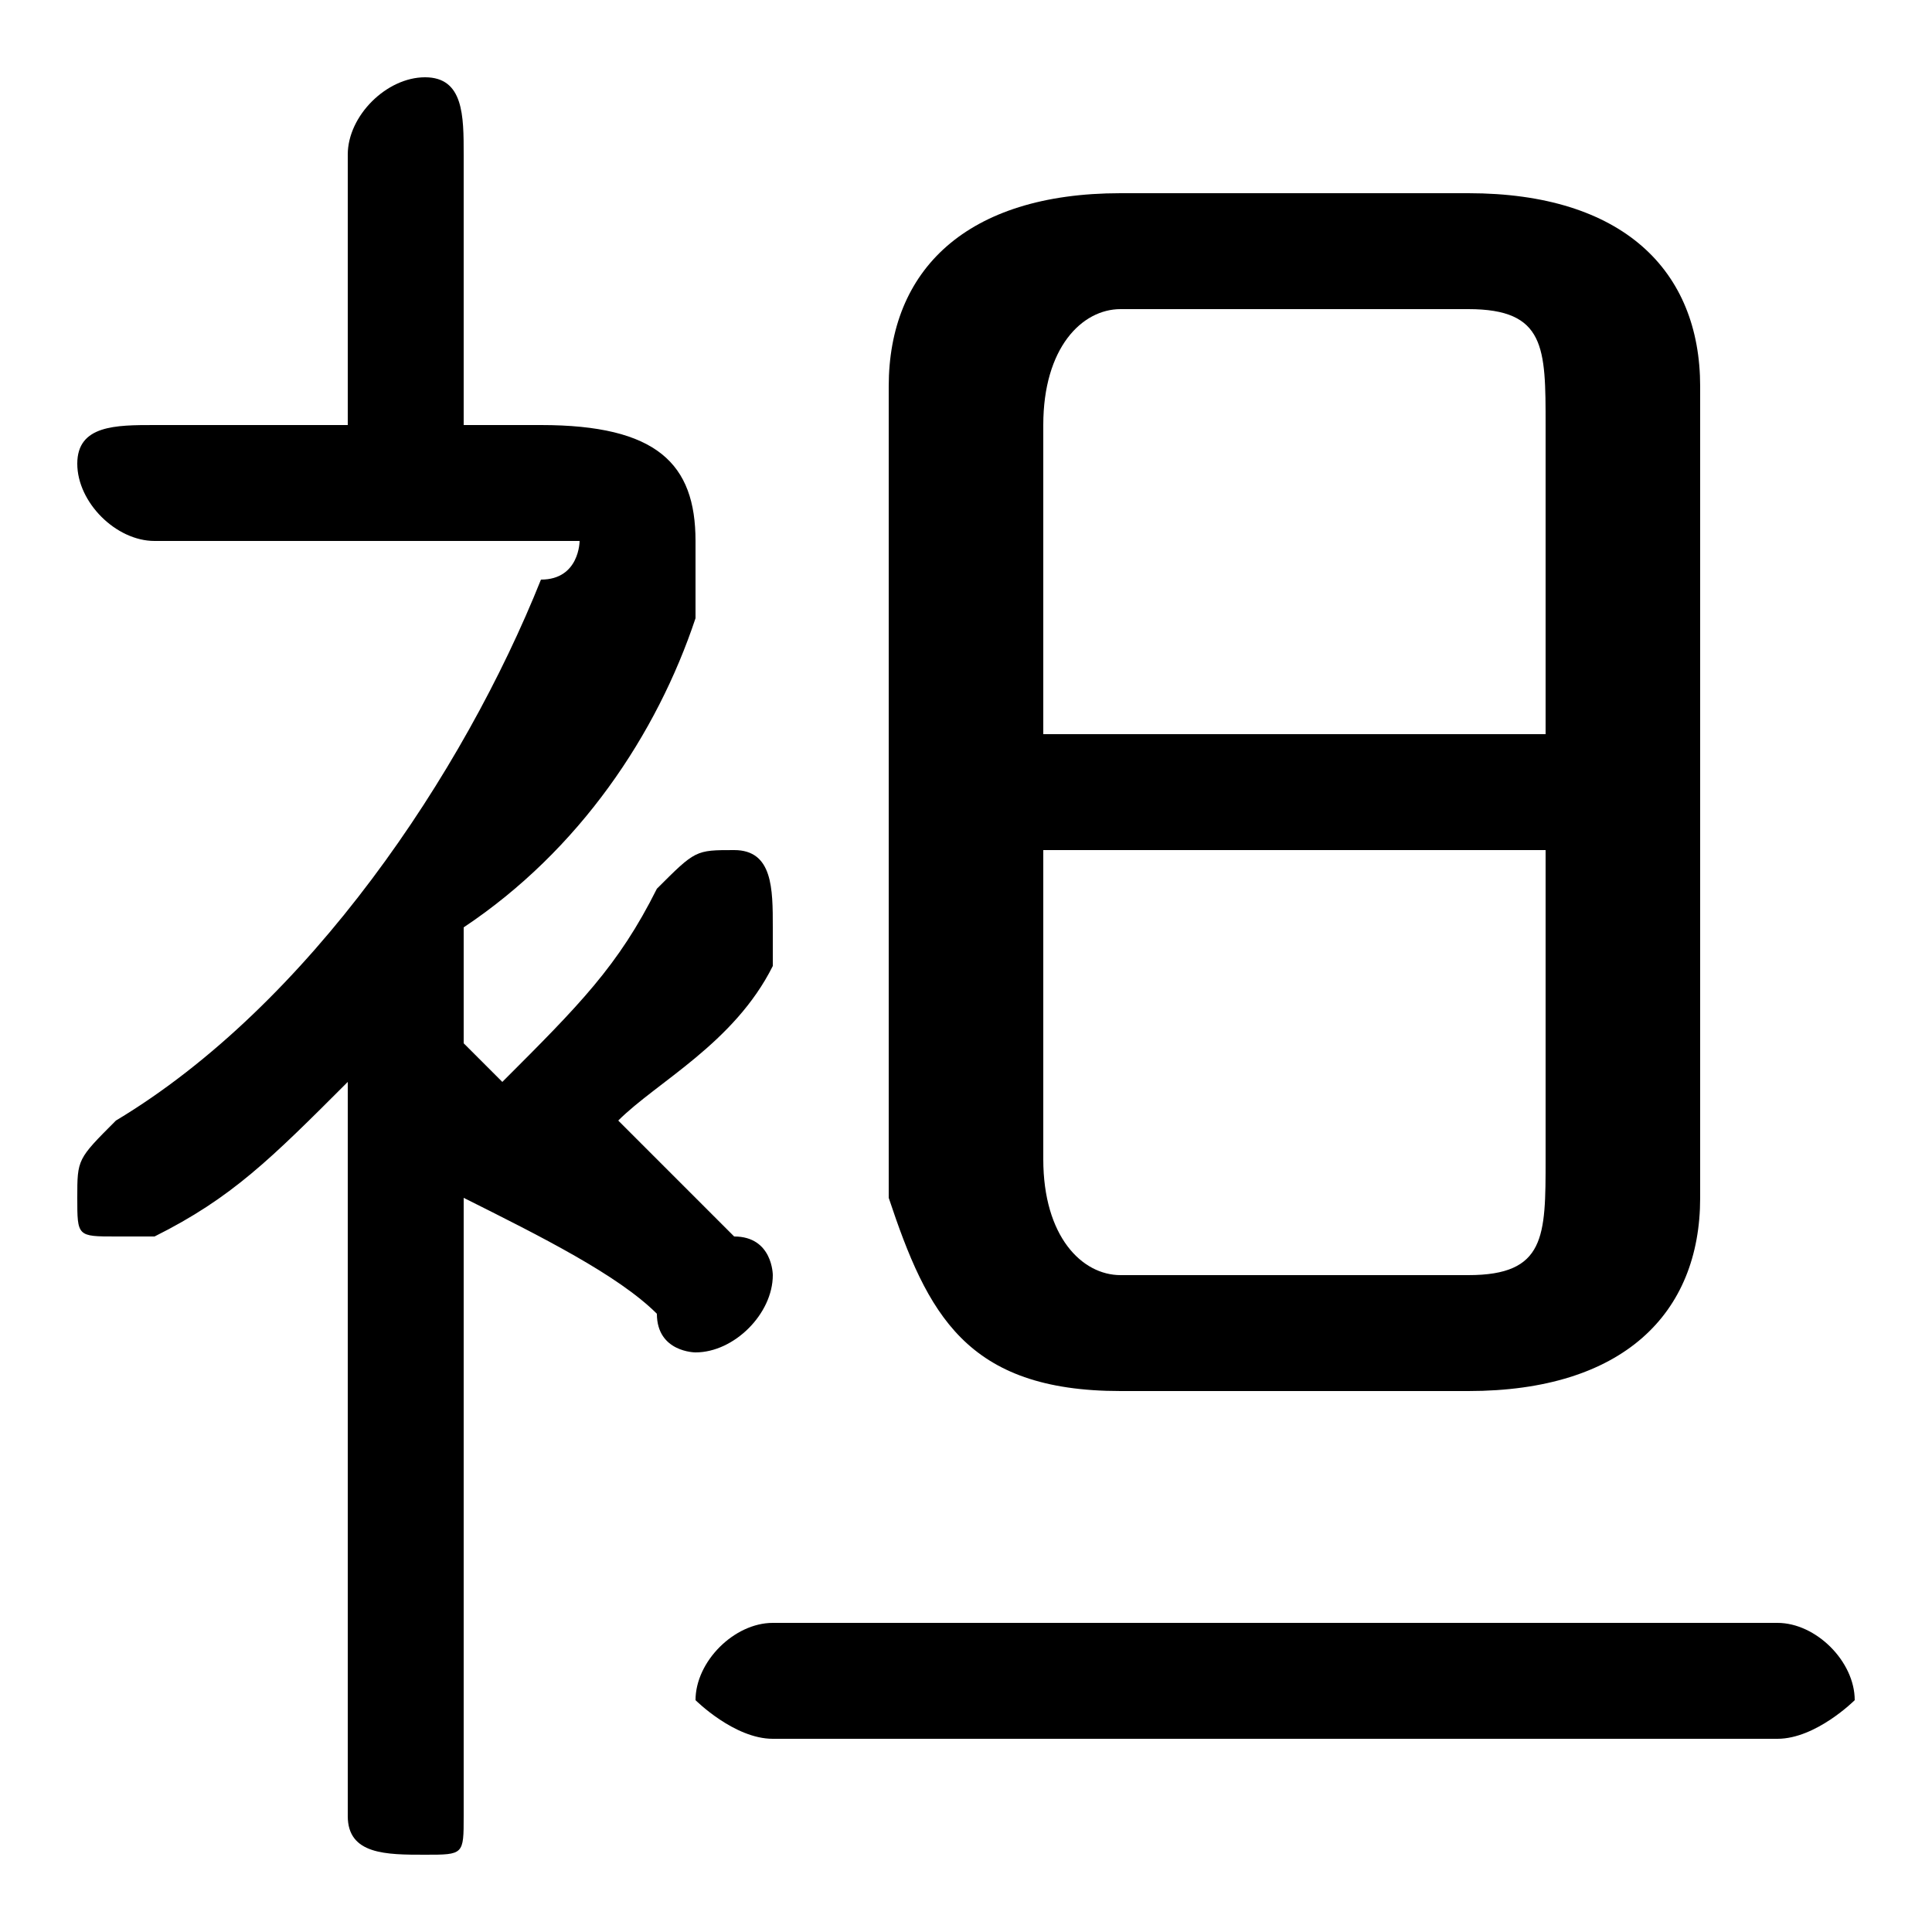 <svg xmlns="http://www.w3.org/2000/svg" viewBox="0 -44.0 50.0 50.0">
    <rect x="0" y="-44.0" width="50.0" height="50.0" fill="#808080" stroke="none"/>
    <g transform="scale(1, -1)">
        <!-- ボディの枠 -->
        <rect x="0" y="-6.0" width="50.0" height="50.0"
            stroke="white" fill="white"/>
        <!-- グリフ座標系の原点 -->
        <circle cx="0" cy="0" r="5" fill="white"/>
        <!-- グリフのアウトライン -->
        <g style="fill:black;stroke:#000000;stroke-width:0;stroke-linecap:round;stroke-linejoin:round;">
        <path d="M 9.0 -3.0 C 9.0 -4.0 10.0 -4.0 11.0 -4.0 C 12.0 -4.0 12.0 -4.0 12.0 -3.0 L 12.0 13.0 C 14.0 12.0 16.0 11.0 17.0 10.0 C 17.0 9.0 18.0 9.0 18.0 9.0 C 19.0 9.0 20.0 10.0 20.0 11.0 C 20.0 11.0 20.0 12.0 19.0 12.0 C 18.0 13.0 17.0 14.0 16.0 15.0 C 17.0 16.0 19.0 17.0 20.0 19.0 C 20.0 19.0 20.0 20.0 20.0 20.0 C 20.0 21.0 20.0 22.0 19.0 22.0 C 18.0 22.0 18.0 22.0 17.0 21.0 C 16.0 19.0 15.0 18.0 13.0 16.0 C 13.0 16.0 13.0 16.0 12.0 17.0 L 12.0 20.0 C 15.0 22.0 17.0 25.0 18.0 28.0 C 18.0 29.0 18.0 30.0 18.0 30.0 C 18.0 32.0 17.0 33.0 14.0 33.0 L 12.0 33.0 L 12.0 40.0 C 12.0 41.0 12.0 42.0 11.0 42.0 C 10.0 42.0 9.0 41.0 9.0 40.0 L 9.0 33.0 L 4.0 33.0 C 3.0 33.0 2.0 33.0 2.0 32.0 C 2.0 31.0 3.0 30.0 4.0 30.0 L 14.0 30.0 C 14.0 30.0 15.0 30.0 15.0 30.0 C 15.0 30.0 15.0 29.0 14.0 29.0 C 12.0 24.0 8.0 18.0 3.0 15.0 C 2.0 14.0 2.0 14.0 2.0 13.0 C 2.0 12.0 2.0 12.0 3.0 12.0 C 4.0 12.0 4.0 12.0 4.0 12.0 C 6.0 13.0 7.0 14.0 9.0 16.0 Z M 38.0 8.0 C 42.0 8.0 44.0 10.0 44.0 13.0 L 44.0 34.0 C 44.0 37.0 42.0 39.0 38.0 39.0 L 29.0 39.0 C 25.0 39.0 23.0 37.0 23.0 34.0 L 23.0 13.0 C 24.0 10.0 25.0 8.0 29.0 8.0 Z M 29.0 11.0 C 28.0 11.0 27.0 12.0 27.0 14.0 L 27.0 22.0 L 40.0 22.0 L 40.0 14.0 C 40.0 12.0 40.0 11.0 38.0 11.0 Z M 40.0 25.0 L 27.0 25.0 L 27.0 33.0 C 27.0 35.0 28.0 36.0 29.0 36.0 L 38.0 36.0 C 40.0 36.0 40.0 35.0 40.0 33.0 Z M 46.0 -1.0 C 47.0 -1.0 48.0 -0.0 48.0 0.0 C 48.0 1.0 47.0 2.0 46.0 2.0 L 20.0 2.0 C 19.0 2.0 18.0 1.0 18.0 0.0 C 18.0 -0.0 19.0 -1.0 20.0 -1.0 Z"/>
    </g>
    </g>
</svg>
